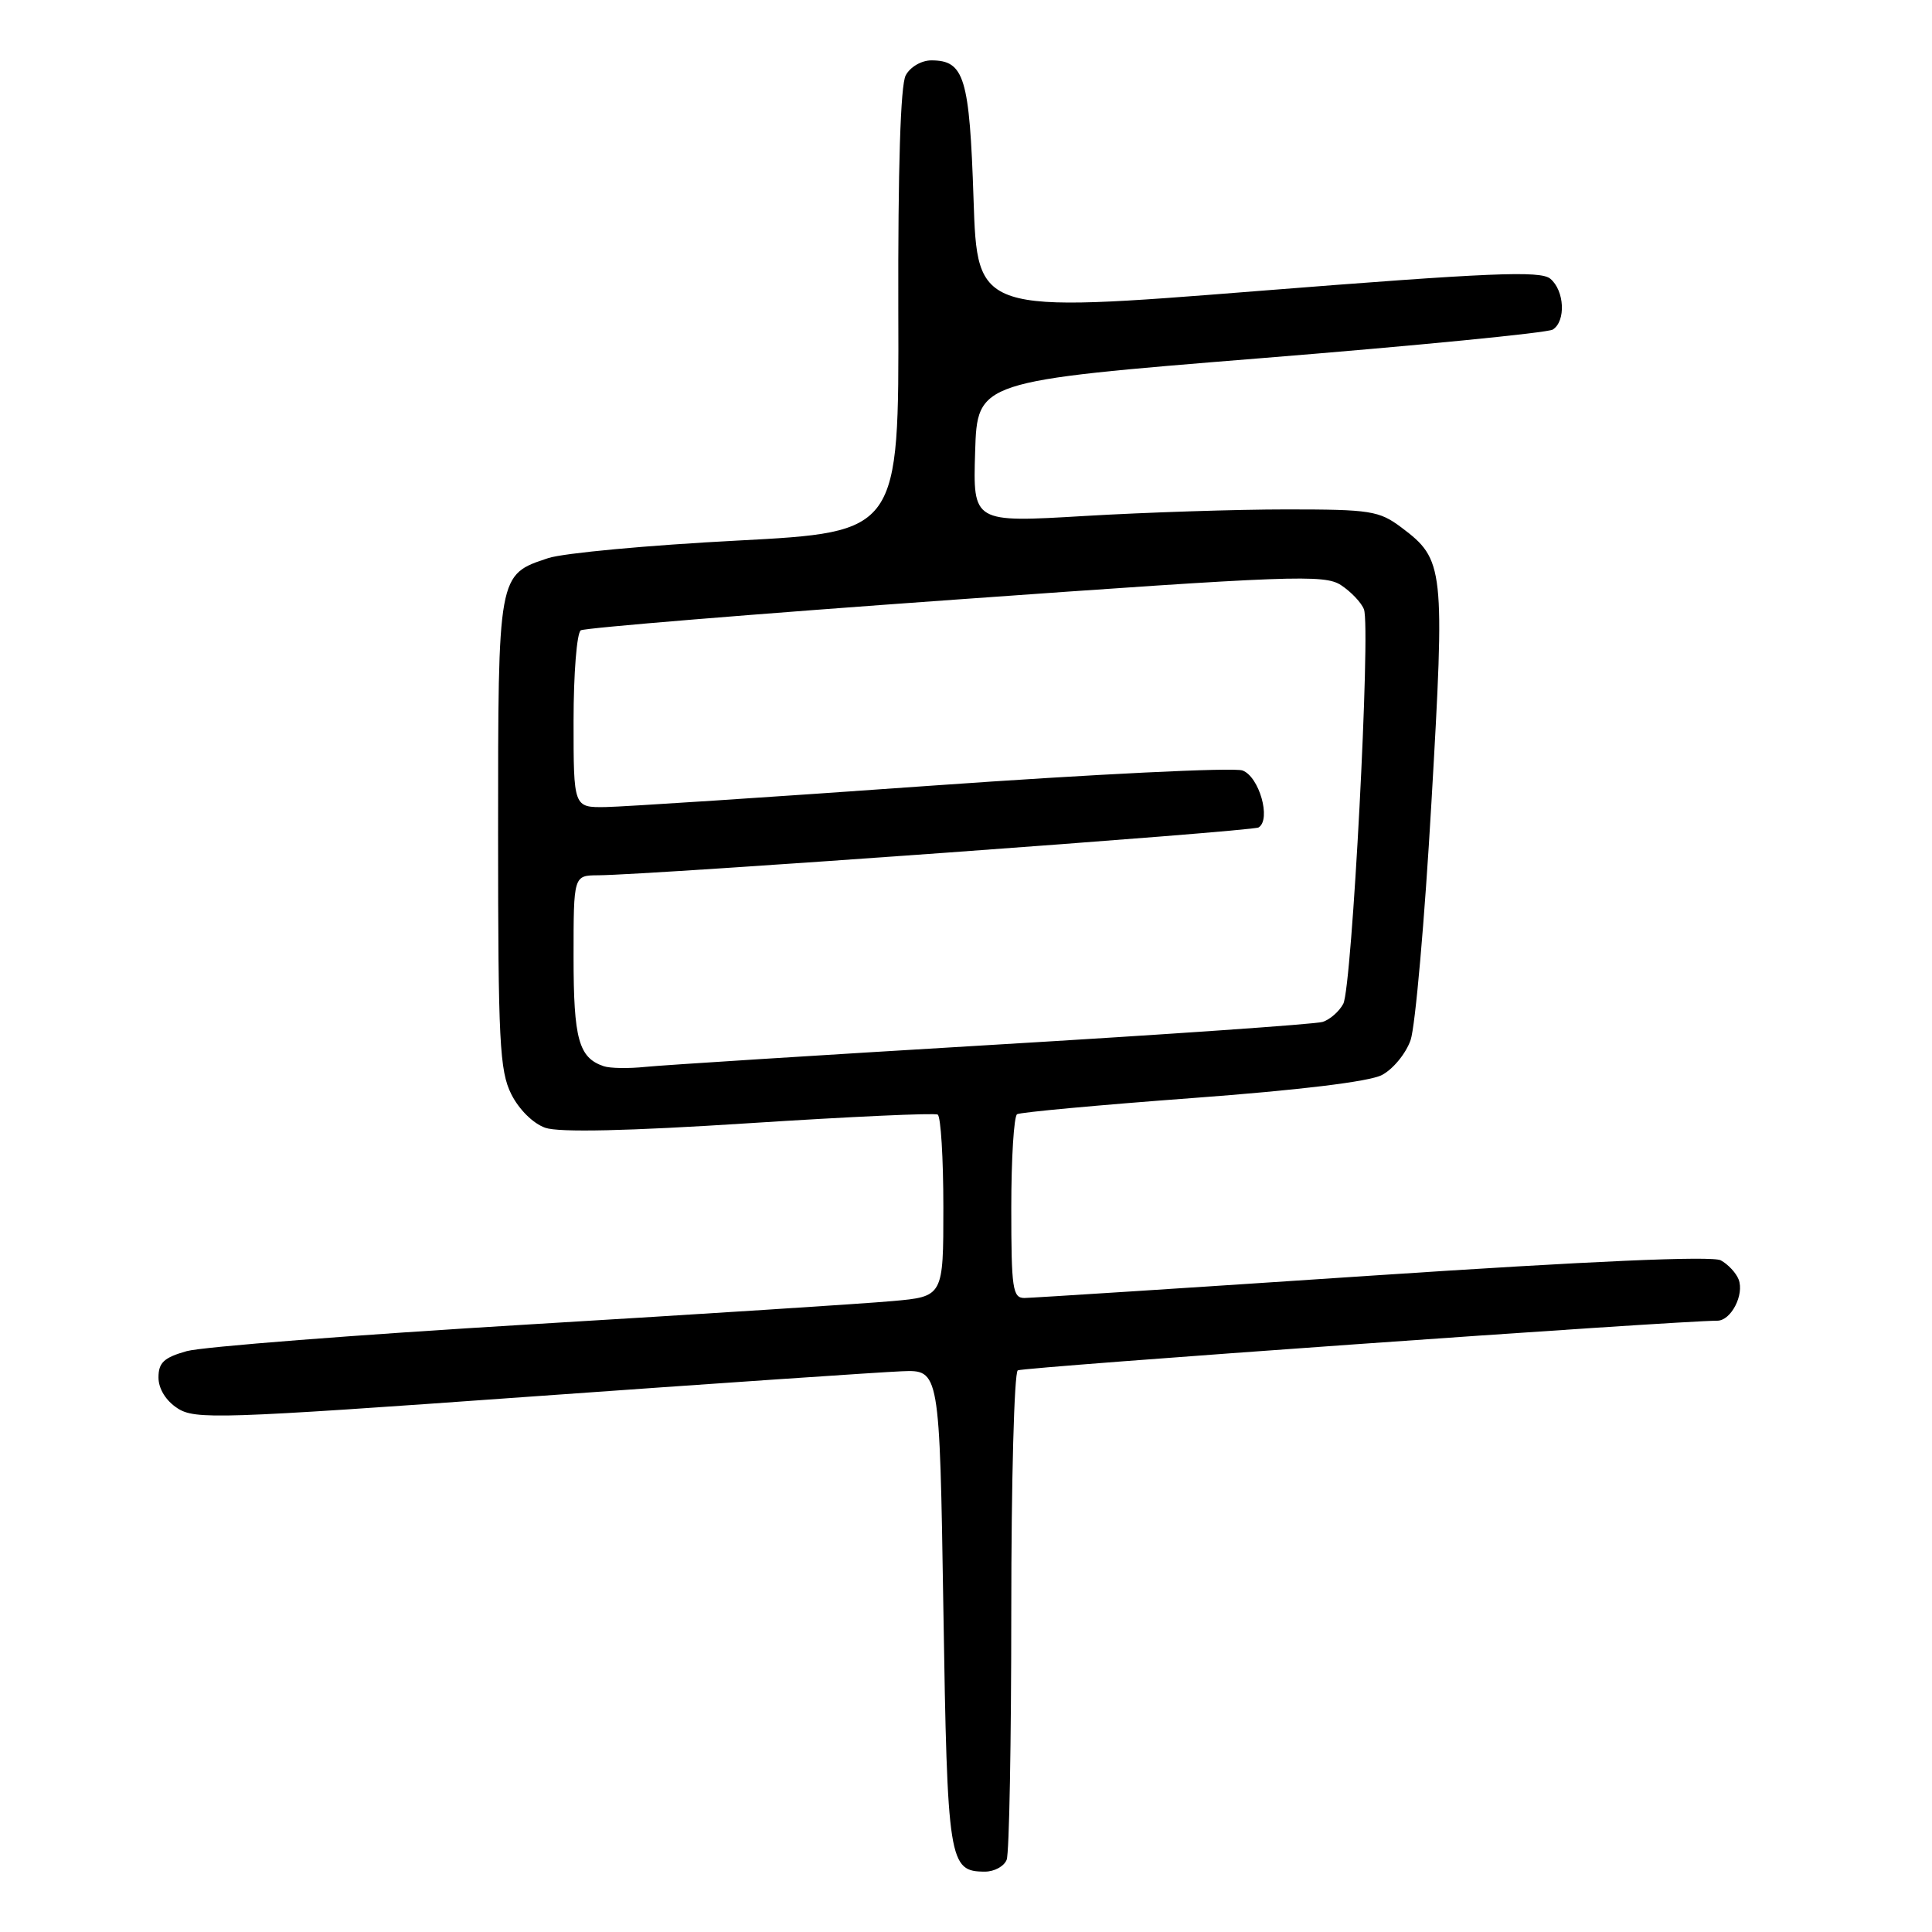 <?xml version="1.0" encoding="UTF-8" standalone="no"?>
<!DOCTYPE svg PUBLIC "-//W3C//DTD SVG 1.1//EN" "http://www.w3.org/Graphics/SVG/1.1/DTD/svg11.dtd" >
<svg xmlns="http://www.w3.org/2000/svg" xmlns:xlink="http://www.w3.org/1999/xlink" version="1.1" viewBox="0 0 256 256">
 <g >
 <path fill="currentColor"
d=" M 133.39 246.42 C 133.73 245.55 134.00 230.72 134.00 213.48 C 134.00 196.23 134.39 181.88 134.86 181.58 C 135.55 181.16 222.27 175.00 227.55 175.00 C 229.37 175.00 231.15 171.56 230.38 169.54 C 230.04 168.66 228.97 167.52 228.01 167.00 C 226.86 166.39 210.71 167.10 181.87 169.02 C 157.47 170.65 136.71 171.98 135.75 171.99 C 134.18 172.00 134.00 170.77 134.00 160.06 C 134.00 153.49 134.35 147.90 134.77 147.64 C 135.20 147.38 145.64 146.42 157.98 145.50 C 172.11 144.45 181.40 143.33 183.10 142.45 C 184.57 141.69 186.29 139.60 186.91 137.82 C 187.53 136.04 188.78 121.88 189.67 106.36 C 191.48 75.13 191.37 74.16 185.69 69.89 C 182.74 67.68 181.60 67.50 170.50 67.50 C 163.90 67.50 151.84 67.89 143.71 68.37 C 128.92 69.25 128.92 69.25 129.21 59.87 C 129.50 50.50 129.50 50.50 167.00 47.47 C 187.62 45.81 205.06 44.10 205.75 43.67 C 207.51 42.56 207.31 38.50 205.42 36.93 C 204.10 35.84 197.51 36.12 166.67 38.56 C 129.50 41.51 129.50 41.51 129.00 26.41 C 128.47 10.26 127.78 8.00 123.41 8.00 C 122.10 8.00 120.60 8.87 120.01 9.99 C 119.32 11.27 118.98 22.31 119.03 41.24 C 119.12 70.50 119.12 70.50 97.70 71.63 C 85.92 72.24 74.65 73.29 72.65 73.95 C 65.96 76.16 66.00 75.96 66.00 110.47 C 66.00 138.01 66.20 141.89 67.75 144.99 C 68.77 147.02 70.65 148.88 72.26 149.44 C 74.09 150.07 83.16 149.87 99.26 148.83 C 112.59 147.97 123.84 147.45 124.25 147.69 C 124.66 147.93 125.00 153.45 125.00 159.96 C 125.00 171.80 125.00 171.80 118.25 172.40 C 114.54 172.74 92.83 174.13 70.00 175.50 C 47.17 176.87 26.81 178.46 24.75 179.03 C 21.73 179.88 21.00 180.55 21.00 182.52 C 21.00 184.01 21.97 185.59 23.50 186.59 C 25.83 188.12 28.97 188.02 70.25 185.06 C 94.59 183.32 116.75 181.81 119.50 181.70 C 124.50 181.50 124.50 181.50 125.00 213.10 C 125.53 246.82 125.72 248.00 130.52 248.00 C 131.76 248.00 133.06 247.29 133.39 246.42 Z  M 80.00 141.28 C 76.68 140.16 76.00 137.68 76.00 126.81 C 76.00 116.00 76.00 116.00 79.25 115.98 C 86.25 115.93 165.92 110.17 166.77 109.64 C 168.47 108.59 166.85 102.89 164.63 102.09 C 163.46 101.67 144.95 102.58 123.50 104.10 C 102.05 105.63 82.59 106.90 80.25 106.94 C 76.00 107.00 76.00 107.00 76.00 95.56 C 76.00 89.27 76.43 83.85 76.96 83.52 C 77.49 83.20 99.83 81.36 126.61 79.45 C 171.32 76.25 175.49 76.09 177.70 77.54 C 179.02 78.41 180.39 79.85 180.73 80.74 C 181.65 83.13 179.15 130.85 177.99 133.01 C 177.45 134.03 176.21 135.11 175.25 135.41 C 174.29 135.71 154.60 137.08 131.50 138.45 C 108.40 139.83 87.70 141.14 85.50 141.37 C 83.30 141.60 80.83 141.56 80.00 141.28 Z "/>
</g>
</svg>